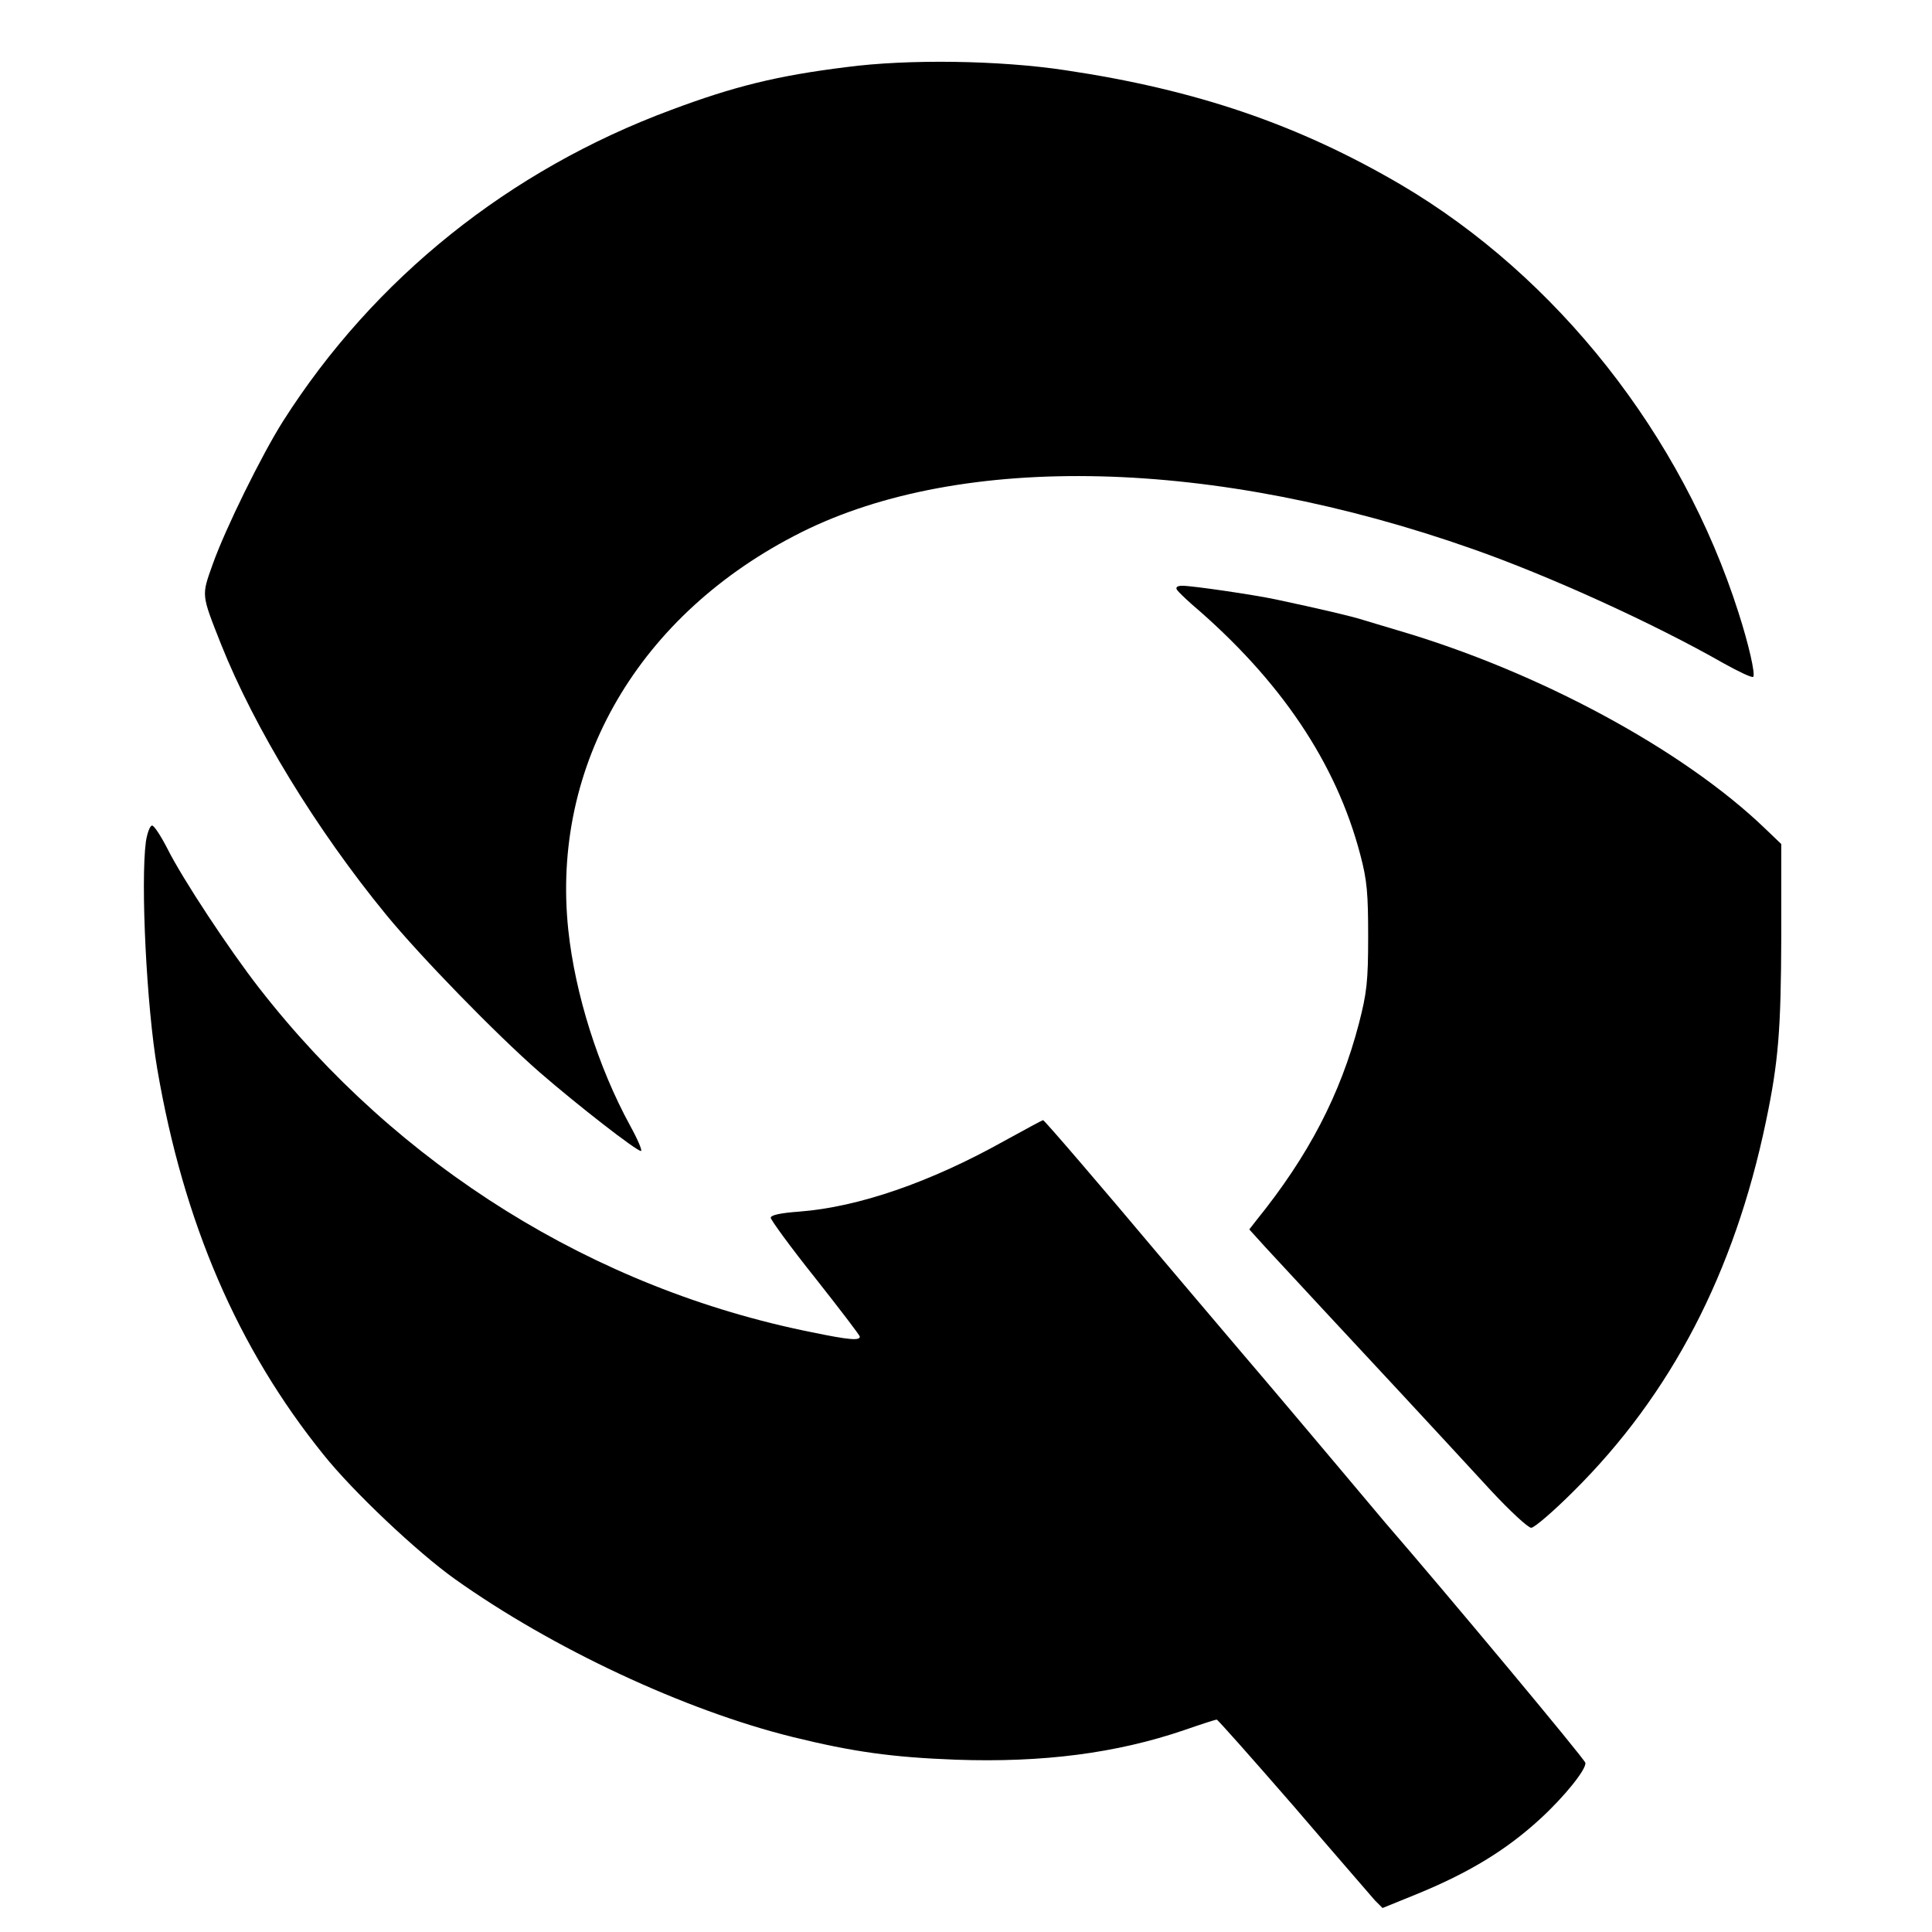 <?xml version="1.0" standalone="no"?>
<!DOCTYPE svg PUBLIC "-//W3C//DTD SVG 20010904//EN"
 "http://www.w3.org/TR/2001/REC-SVG-20010904/DTD/svg10.dtd">
<svg version="1.0" xmlns="http://www.w3.org/2000/svg"
 width="564pt" height="564pt" viewBox="0 0 564 564"
 preserveAspectRatio="xMidYMid meet">
<g transform="translate(0,564) scale(0.1,-0.1)"
fill="#000000" stroke="none">
<path d="M2470 5444 c-201 -25 -327 -56 -511 -125 -472 -175 -868 -492 -1133
-909 -62 -98 -168 -313 -205 -417 -33 -93 -34 -86 24 -233 98 -246 278 -541
482 -790 101 -123 321 -349 448 -460 113 -98 283 -230 296 -230 5 0 -9 33 -31
73 -94 172 -161 385 -181 572 -51 483 207 924 680 1161 470 235 1207 217 1961
-49 222 -78 526 -216 731 -333 45 -25 83 -43 87 -40 7 7 -13 95 -43 188 -165
518 -530 980 -984 1248 -300 176 -598 278 -981 335 -191 29 -459 33 -640 9z"/>
<path d="M3436 3918 c4 -6 24 -25 43 -42 260 -222 422 -464 492 -731 20 -75
23 -114 23 -240 0 -130 -4 -164 -27 -253 -54 -207 -147 -386 -299 -574 l-21
-27 48 -53 c27 -29 101 -109 165 -178 125 -134 333 -358 494 -533 55 -59 107
-107 116 -107 9 0 65 48 124 107 285 283 469 638 561 1078 37 176 44 269 45
540 l0 271 -47 45 c-240 231 -663 459 -1073 579 -41 12 -86 26 -100 30 -30 10
-128 33 -255 60 -66 14 -244 40 -273 40 -15 0 -21 -4 -16 -12z"/>
<path d="M426 3184 c-16 -120 2 -483 33 -664 77 -450 235 -816 485 -1126 87
-109 274 -285 383 -363 285 -203 672 -384 988 -462 175 -43 289 -59 475 -66
255 -9 469 19 666 86 49 17 92 31 96 31 3 0 104 -114 224 -252 119 -139 227
-263 238 -276 l22 -22 96 39 c155 63 265 130 364 221 71 65 136 146 132 164
-2 11 -404 493 -585 702 -10 12 -74 88 -143 170 -69 82 -192 228 -275 325 -82
97 -193 227 -245 289 -157 187 -331 390 -335 390 -2 0 -52 -27 -112 -60 -218
-122 -428 -194 -600 -207 -54 -4 -83 -10 -83 -18 0 -6 58 -86 130 -176 71 -90
130 -167 130 -171 0 -12 -30 -10 -141 13 -634 127 -1207 484 -1612 1004 -88
113 -224 319 -268 407 -19 37 -39 68 -45 68 -6 0 -14 -21 -18 -46z"/>
</g>
</svg>
